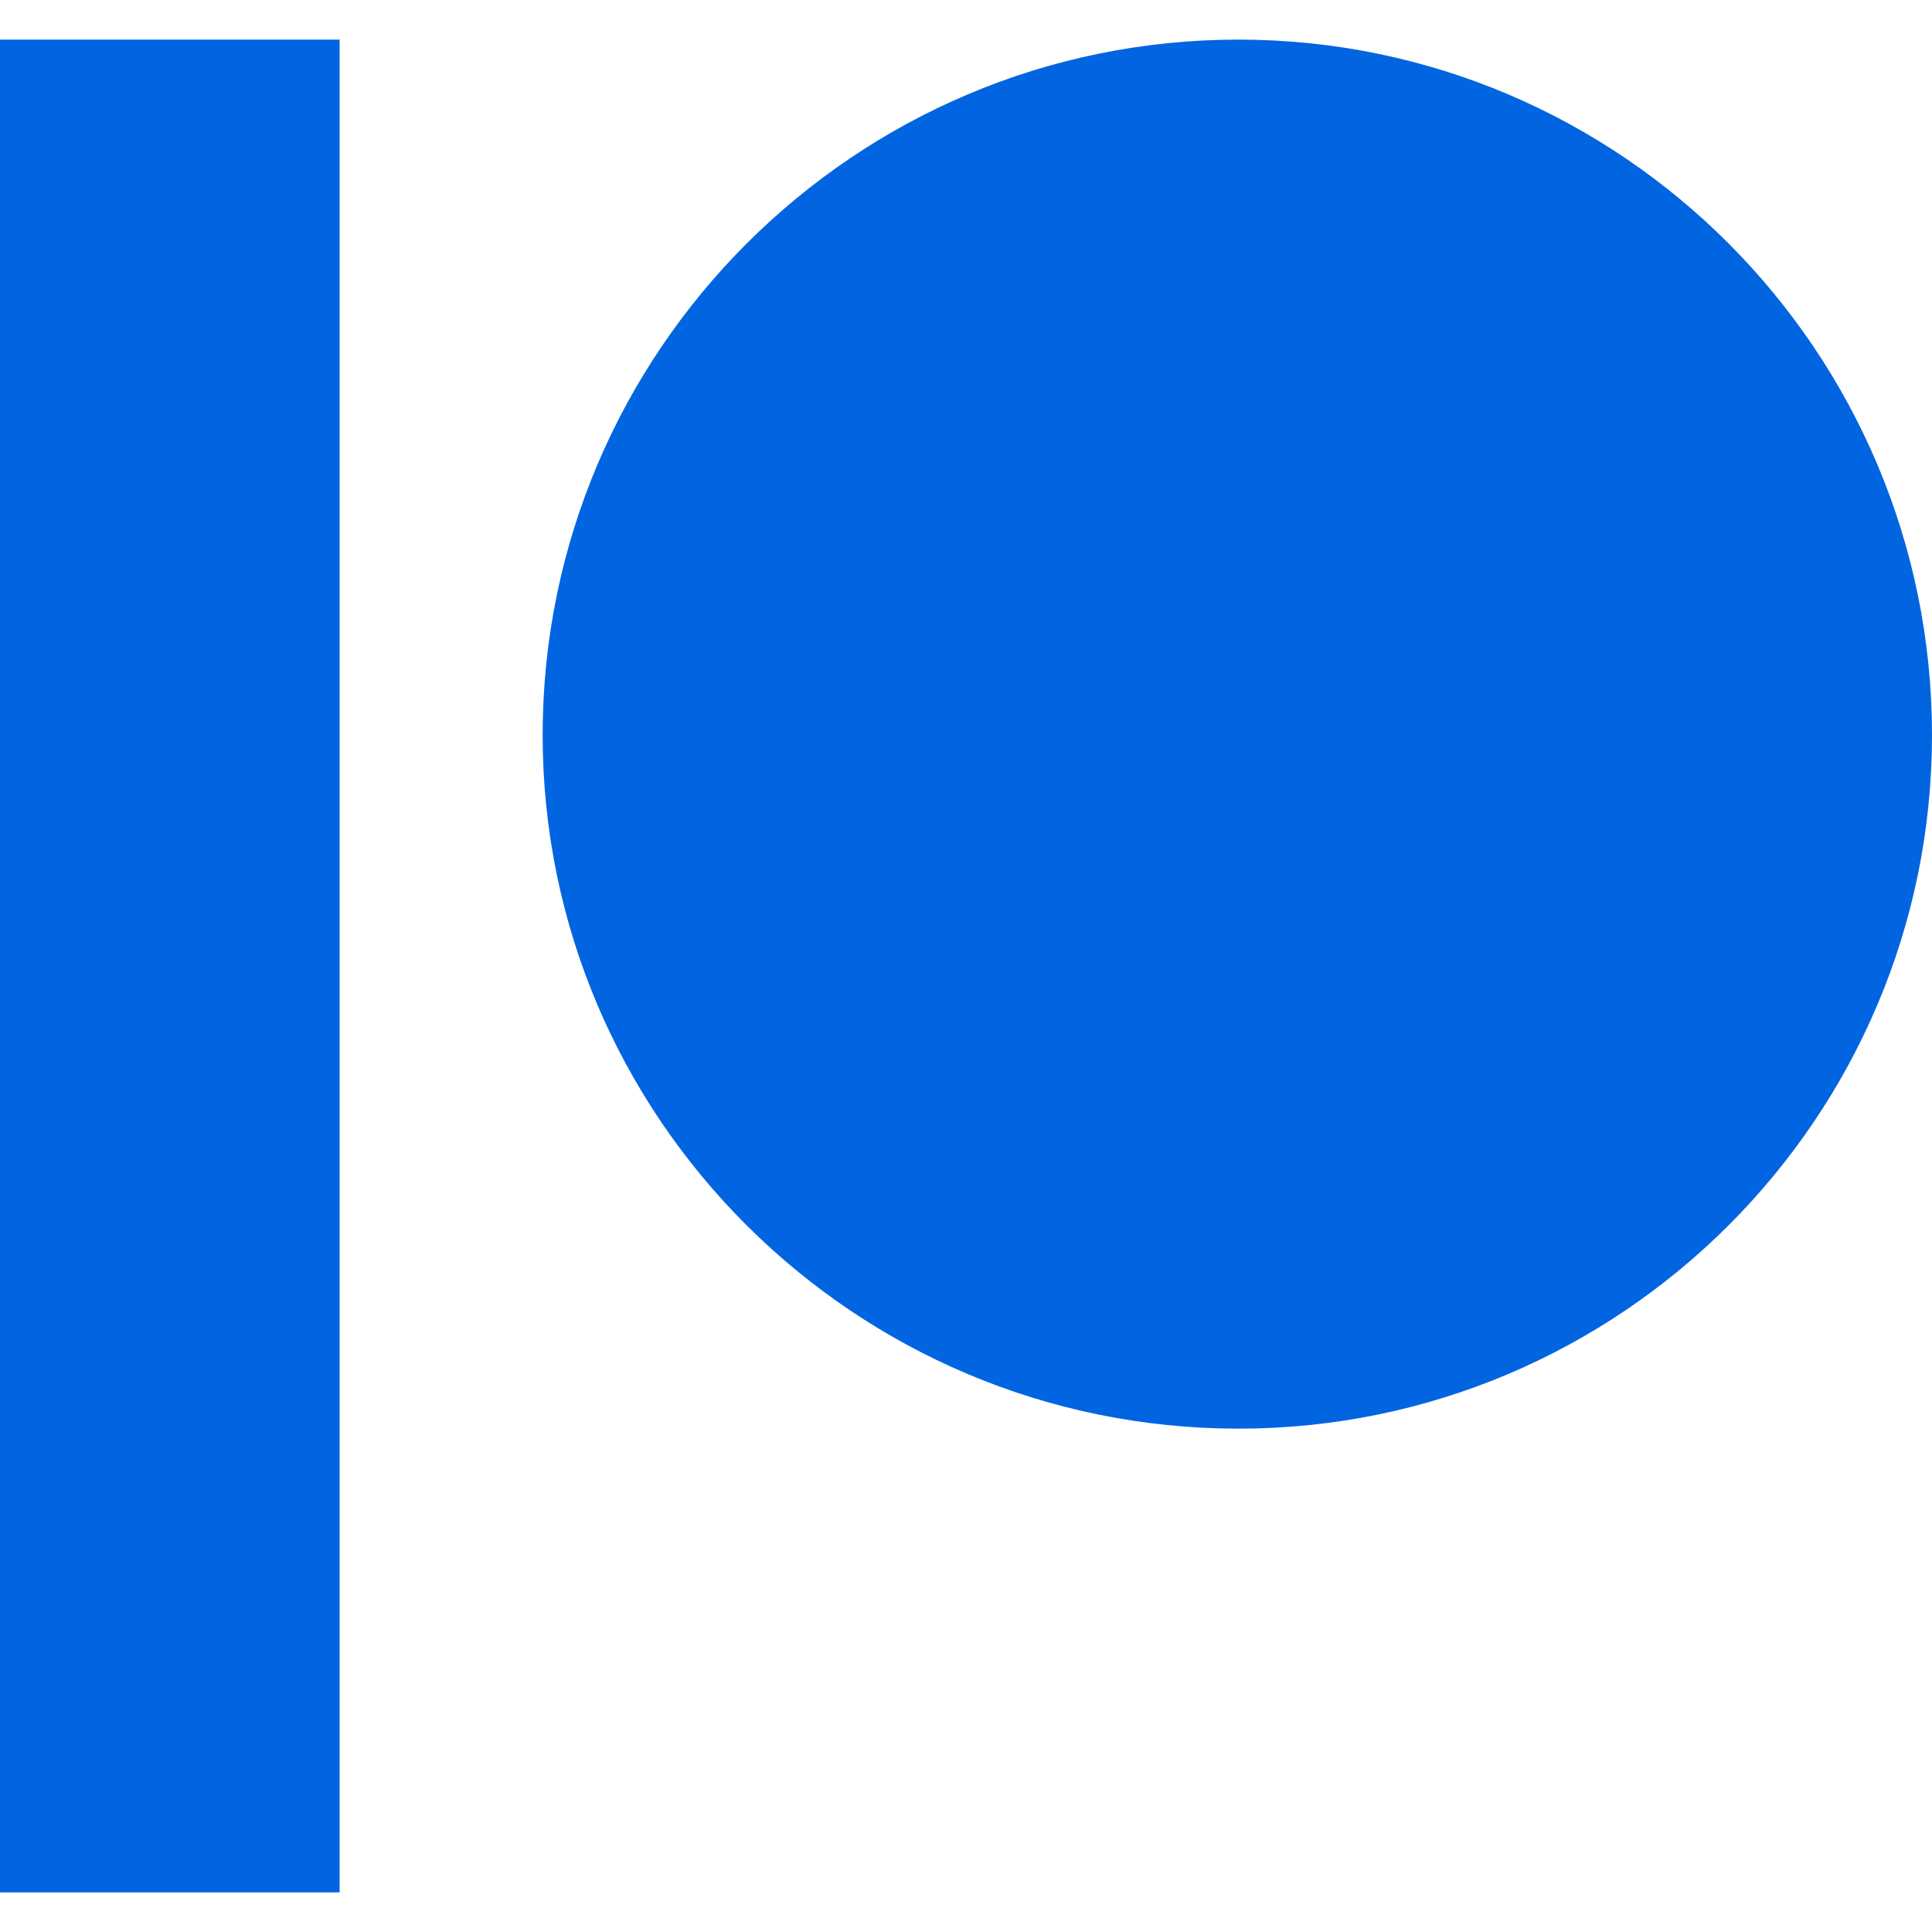 <svg width="32" height="32" viewBox="0 0 32 32" fill="none" xmlns="http://www.w3.org/2000/svg">
 <path  d= "M32 12.175C32 18.506 26.85 23.663 20.512 23.663C14.156 23.663 8.988 18.512 8.988 12.175C8.988 5.825 14.156 0.656 20.512 0.656C26.85 0.656 32 5.825 32 12.175ZM0 31.344H5.625V0.656H0V31.344Z" fill="#0165E1" /></svg>